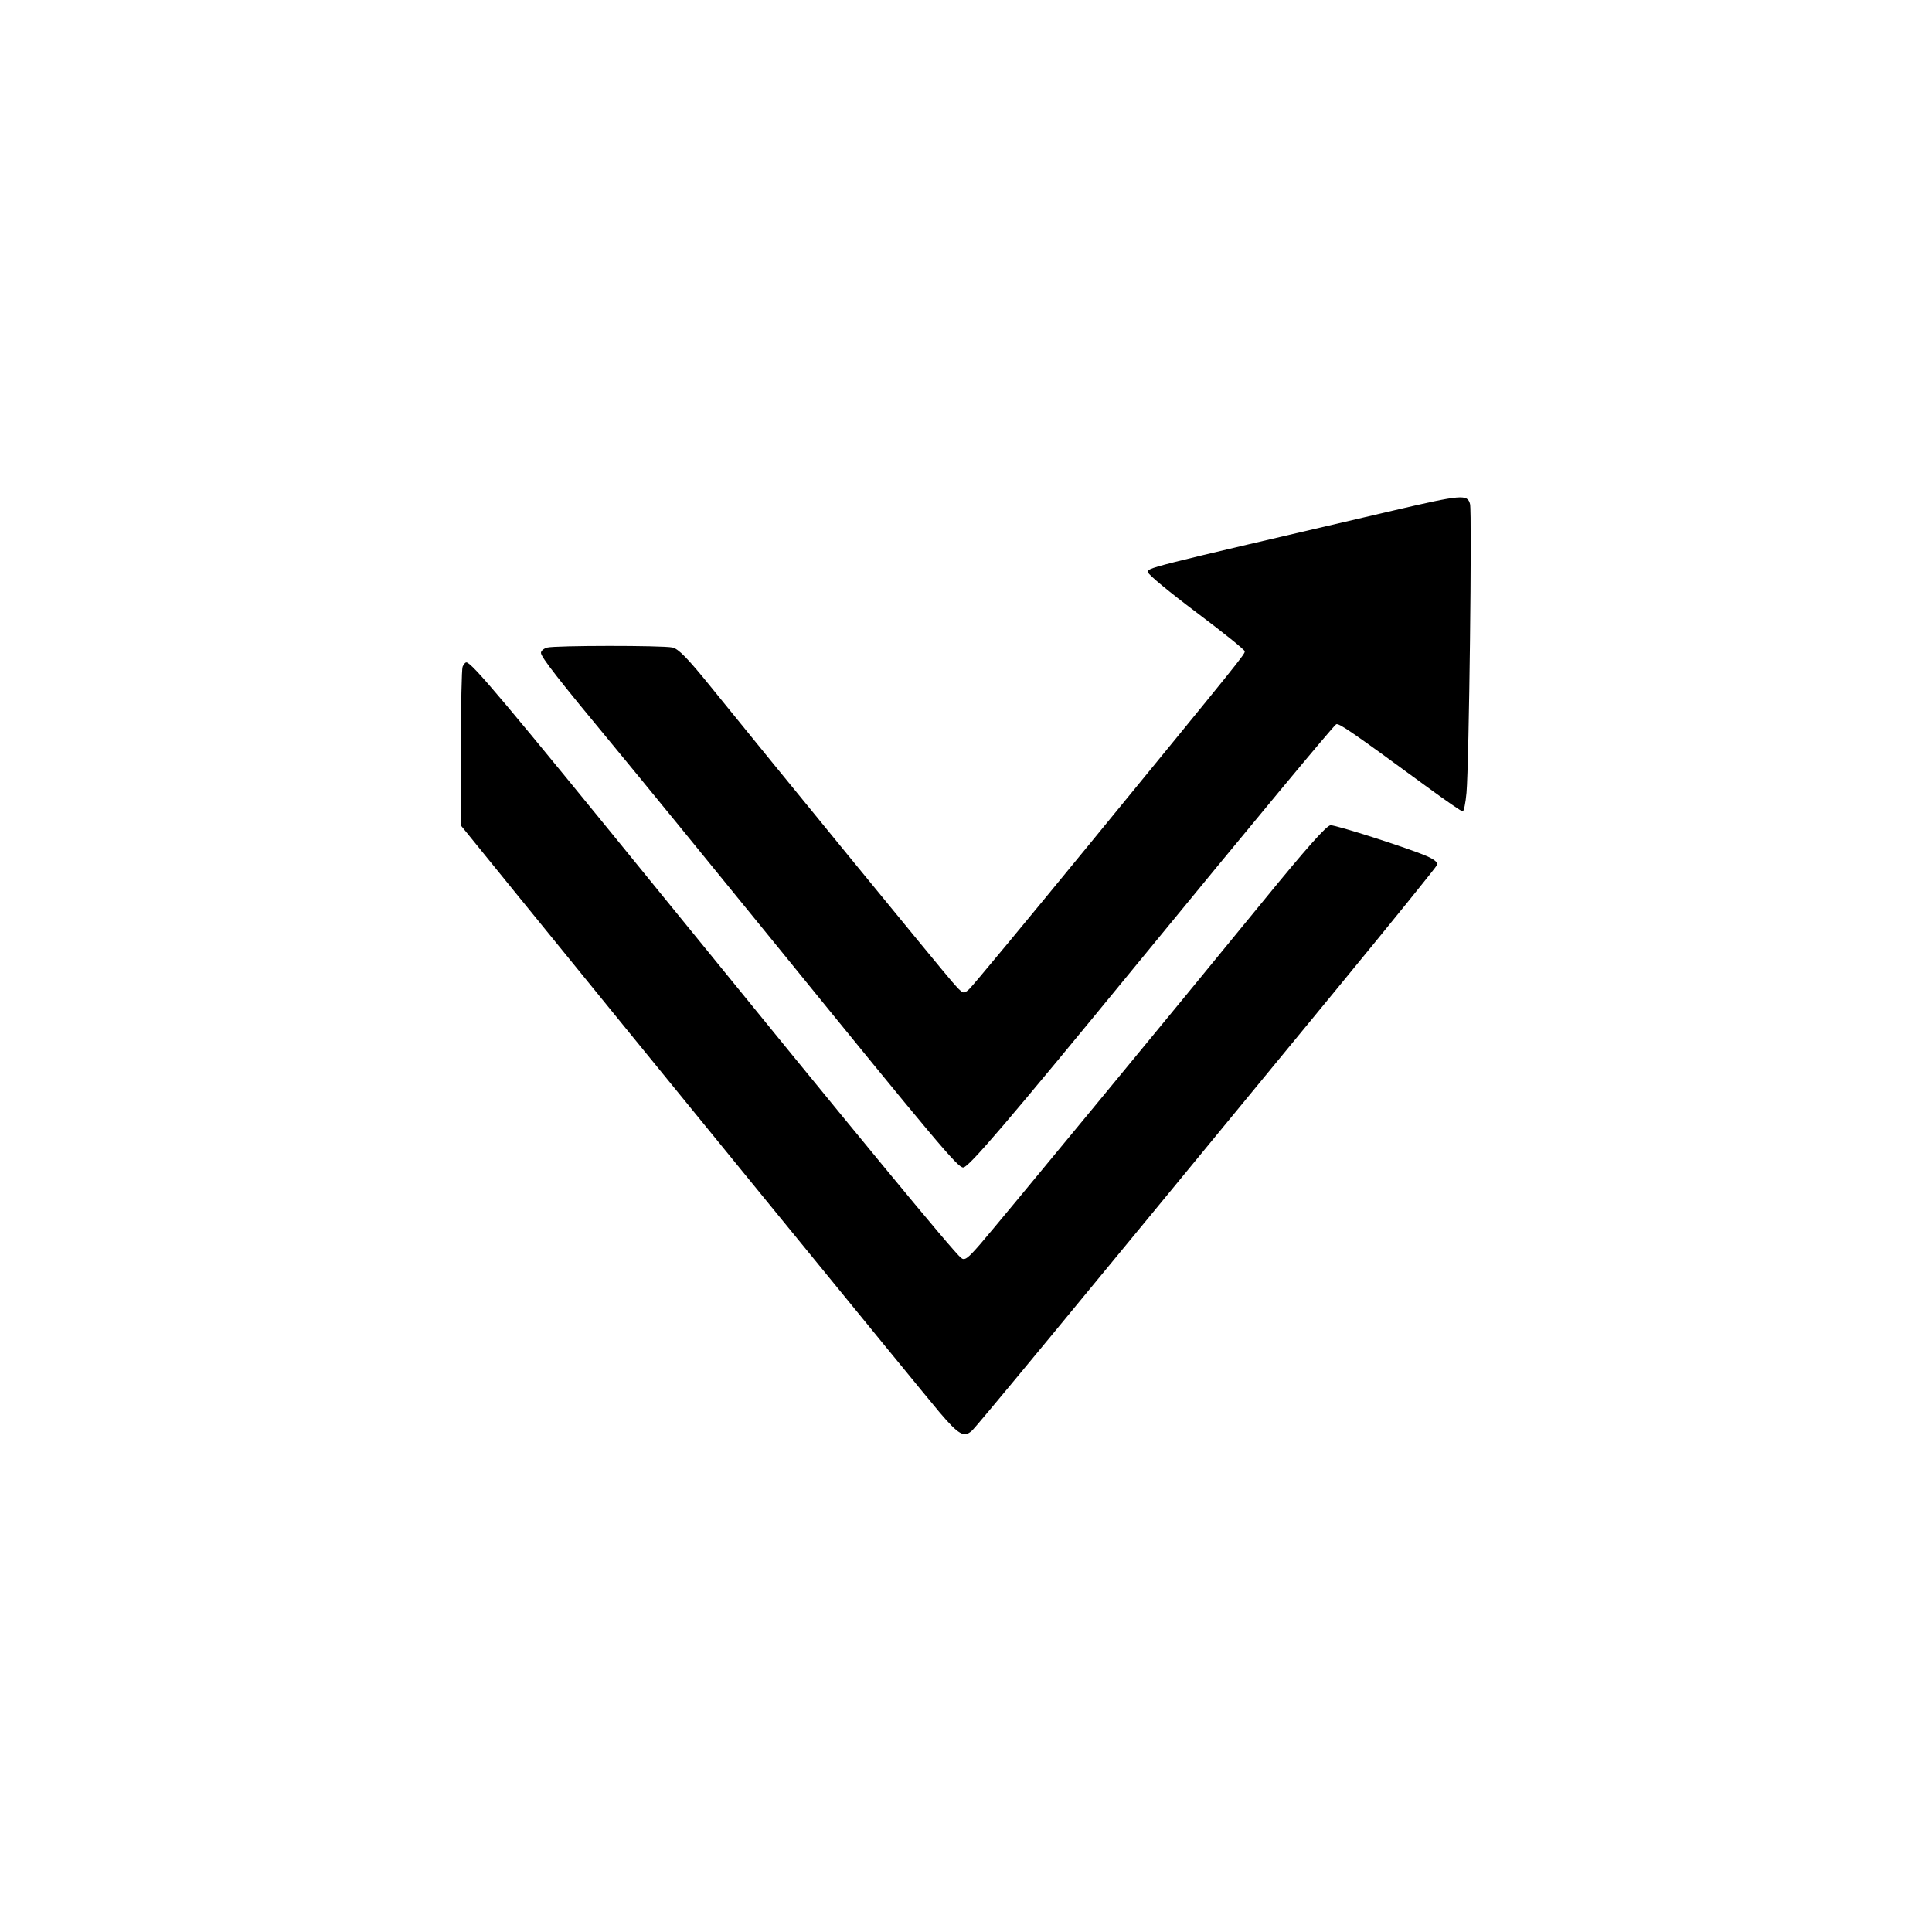 <svg xmlns="http://www.w3.org/2000/svg" width="700" height="700" viewBox="0 0 700 700" version="1.1">
	<path d="M 504.500 185.046 C 412.077 206.609, 416 205.617, 416 207.424 C 416 208.155, 423.875 214.664, 433.500 221.887 C 443.125 229.110, 451 235.452, 451 235.980 C 451 237.110, 450.103 238.224, 395.431 305 C 372.241 333.325, 352.310 357.354, 351.140 358.399 C 349.025 360.287, 348.992 360.273, 344.940 355.669 C 341.021 351.217, 280.186 276.867, 257.500 248.804 C 249.162 238.489, 245.804 235.052, 243.625 234.598 C 239.878 233.819, 201.177 233.846, 198.250 234.630 C 197.012 234.962, 196 235.826, 196 236.551 C 196 238.056, 202.416 246.273, 222.505 270.500 C 230.258 279.850, 256.355 311.800, 280.497 341.500 C 340.094 414.816, 346.972 423, 348.991 423 C 350.947 423, 365.099 406.449, 410.982 350.500 C 454.868 296.988, 482.987 263.126, 484.121 262.425 C 485.043 261.855, 490.076 265.324, 517.337 285.318 C 523.847 290.093, 529.527 294, 529.958 294 C 530.389 294, 531.012 290.962, 531.343 287.250 C 532.260 276.958, 533.378 185.641, 532.624 182.637 C 531.710 178.997, 529.689 179.170, 504.500 185.046 M 167.607 241.582 C 167.273 242.452, 167 255.750, 167 271.133 L 167 299.103 186.233 322.801 C 227.336 373.446, 334.596 504.868, 340.392 511.686 C 347.345 519.865, 349.275 520.966, 352.129 518.383 C 353.938 516.746, 382.782 481.822, 484.494 358.119 C 504.112 334.259, 520.398 314.126, 520.685 313.378 C 521.026 312.491, 519.672 311.360, 516.797 310.127 C 510.058 307.239, 484.385 299, 482.122 299 C 480.713 299, 473.530 307.070, 457.865 326.250 C 425.881 365.412, 361.552 443.406, 355.168 450.762 C 350.564 456.068, 349.502 456.832, 348.211 455.762 C 345.117 453.200, 311.493 412.411, 240.003 324.500 C 182.668 253.995, 170.903 240, 168.970 240 C 168.554 240, 167.941 240.712, 167.607 241.582" stroke="none" fill="#000000" fill-rule="evenodd"/>
</svg>
